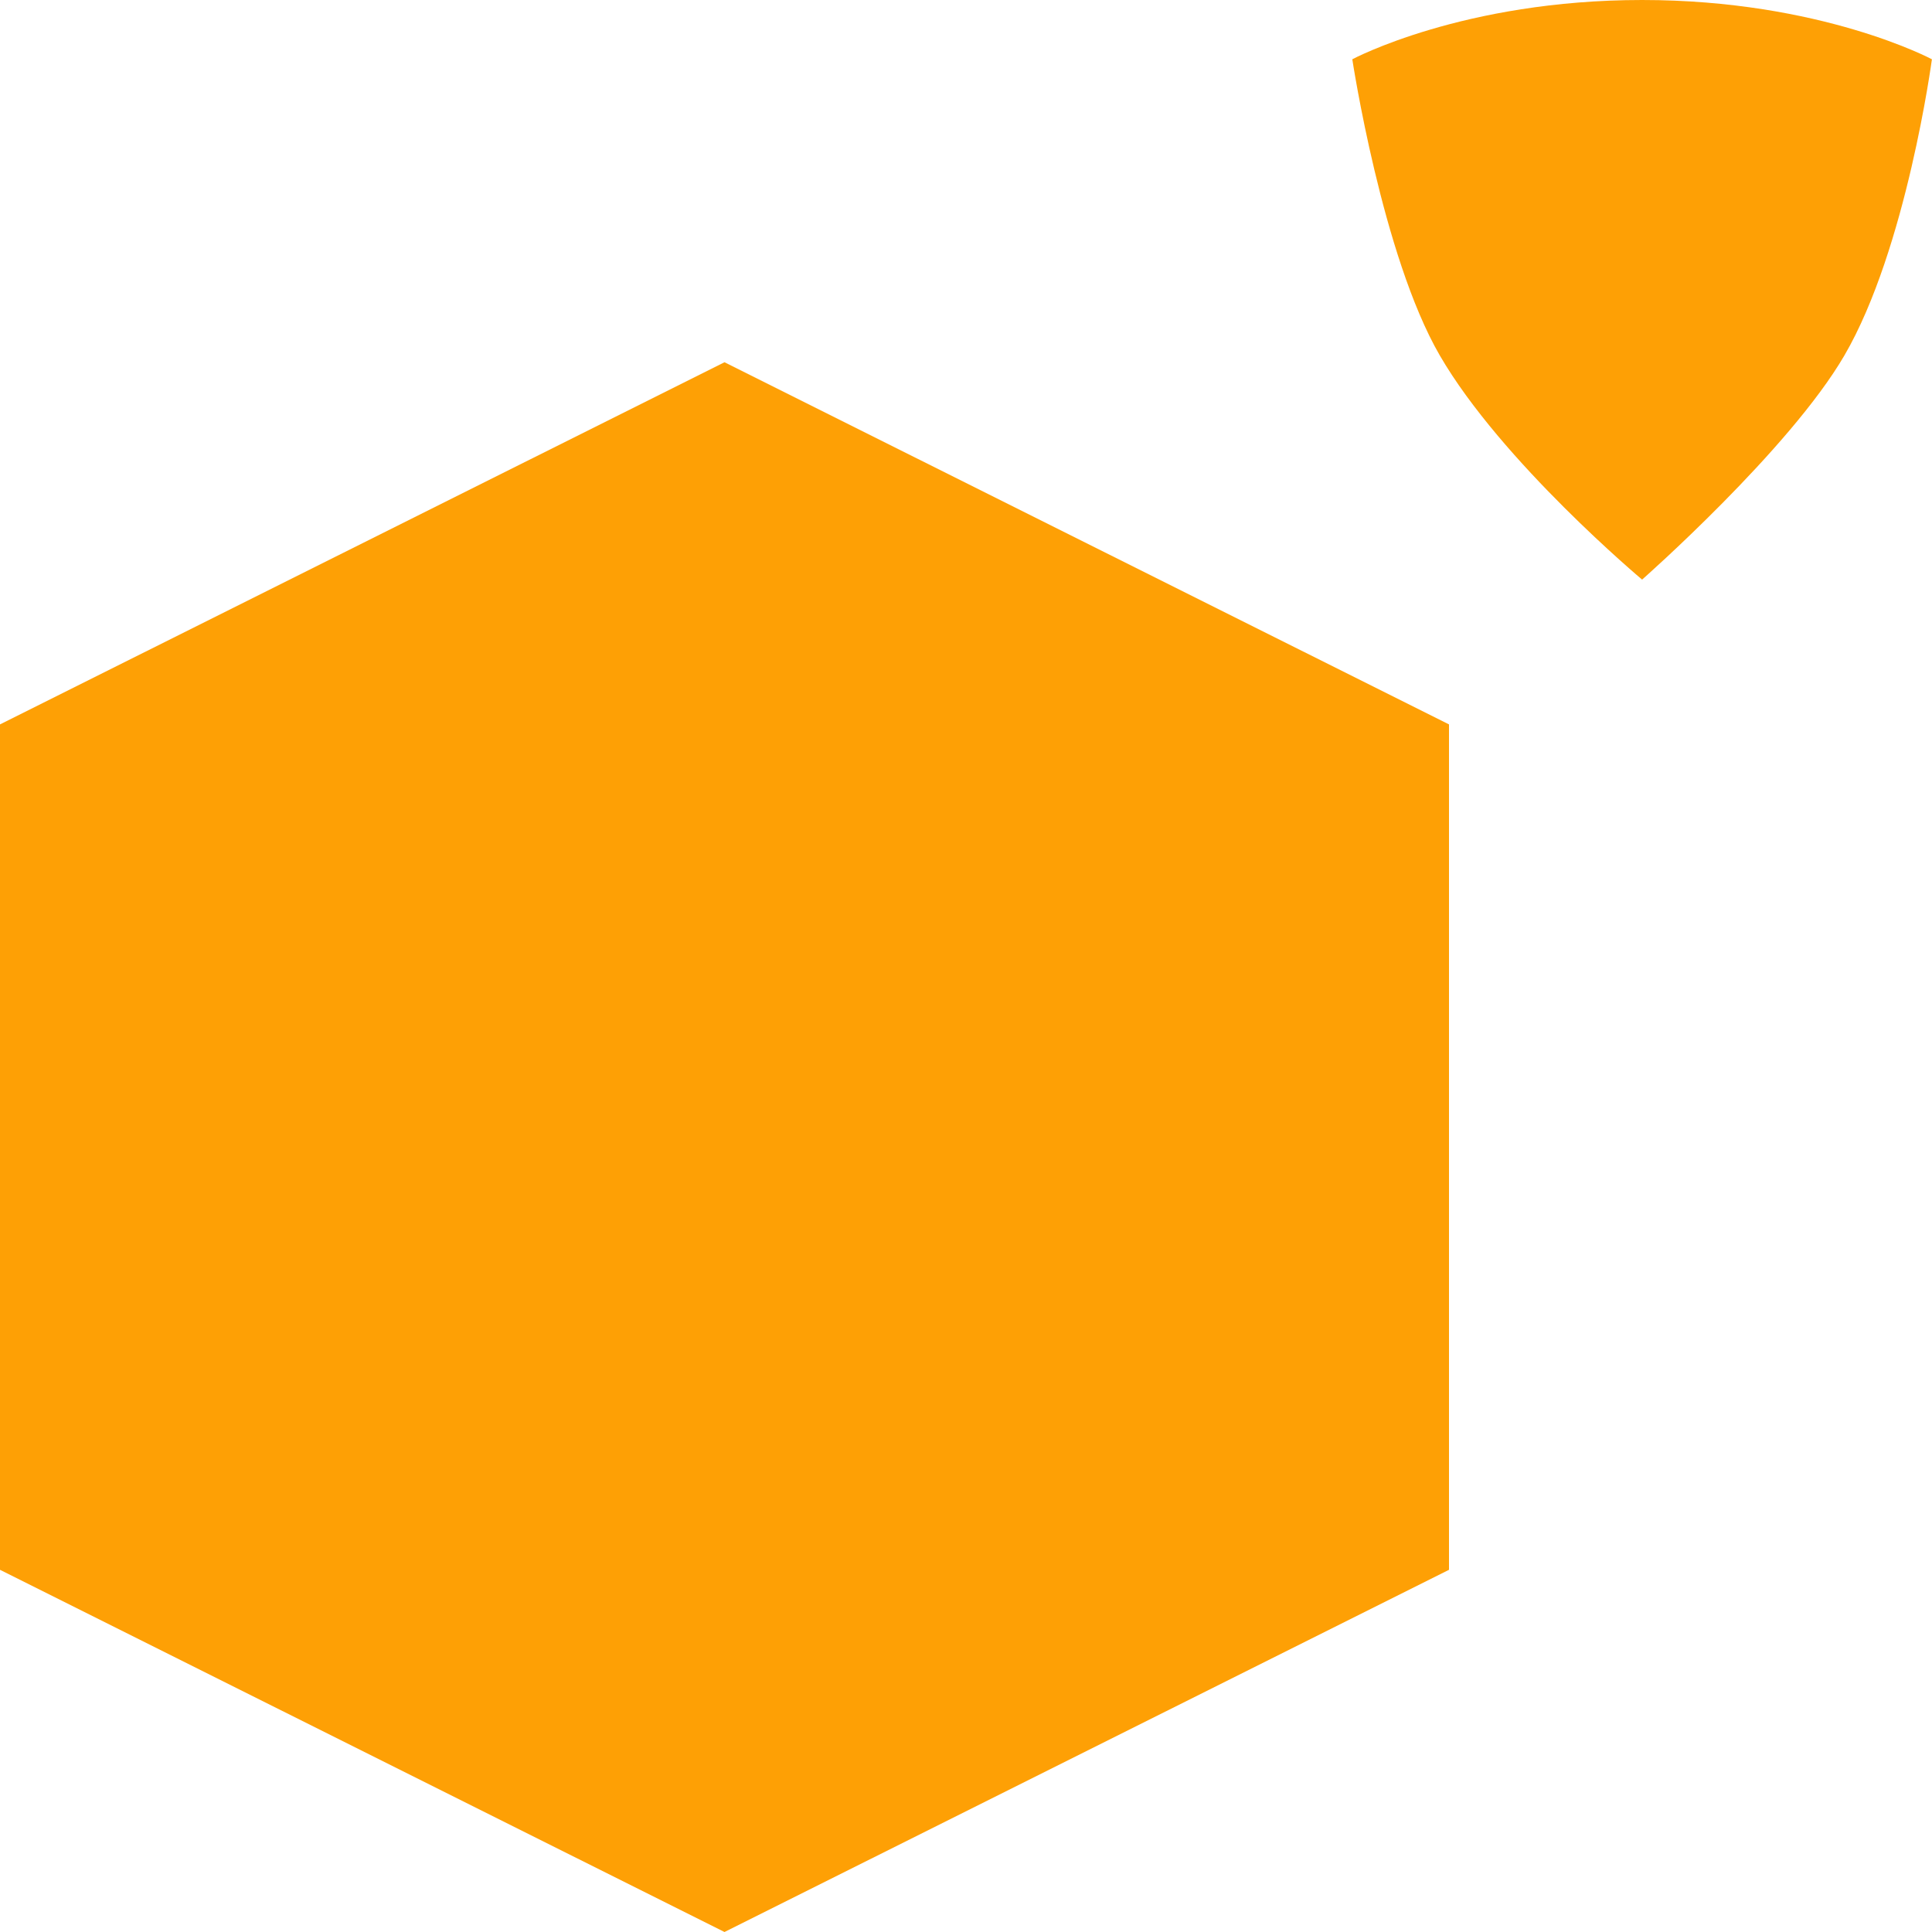 <svg width="60" height="60" viewBox="0 0 60 60" fill="none" xmlns="http://www.w3.org/2000/svg">
<path d="M44.714 11.038C46.625 14.336 50.997 18 50.997 18C50.997 18 55.574 13.968 57.28 11.038C59.21 7.724 59.997 1.841 59.997 1.841C59.997 1.841 56.558 0 50.997 0C45.436 0 41.997 1.841 41.997 1.841C41.997 1.841 42.922 7.945 44.714 11.038Z" fill="#FEA005"/>
<path d="M22.5 11.25L45 22.497V48.752L22.5 60L0 48.752V22.497L22.5 11.25Z" fill="#FEA005"/>
</svg>
